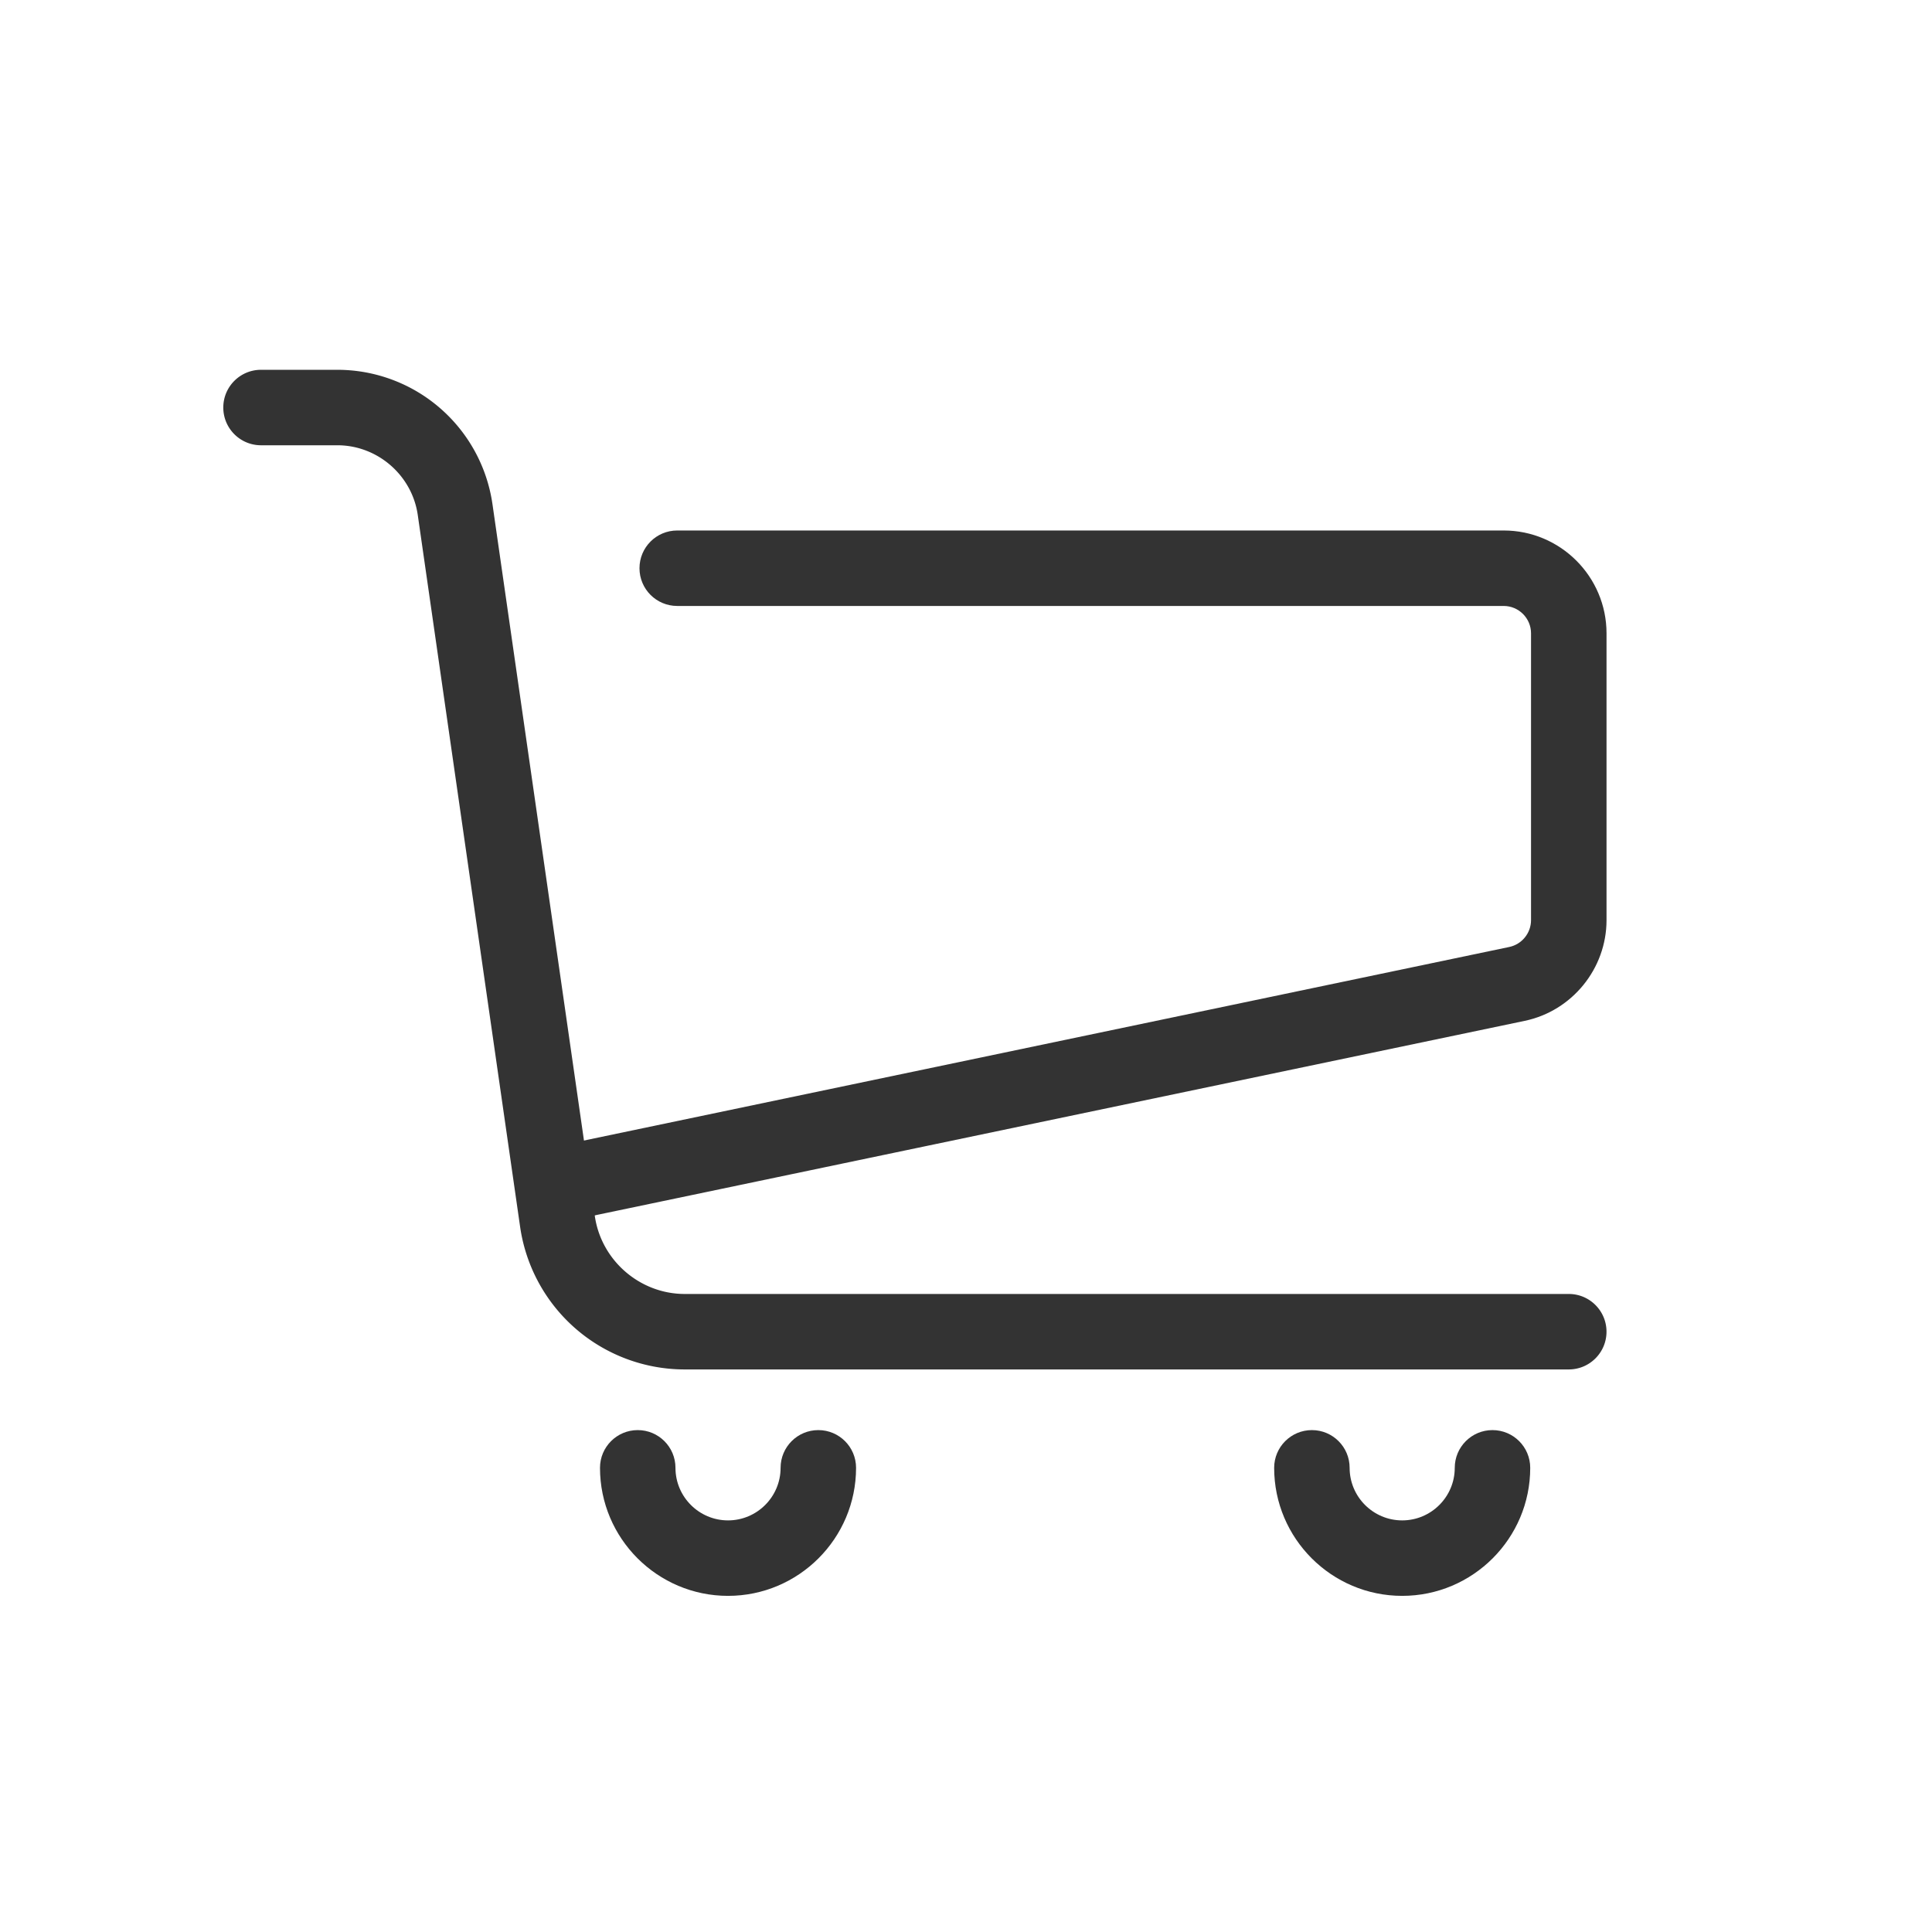 <?xml version="1.0" standalone="no"?><!DOCTYPE svg PUBLIC "-//W3C//DTD SVG 1.1//EN" "http://www.w3.org/Graphics/SVG/1.1/DTD/svg11.dtd"><svg class="icon" width="200px" height="200.00px" viewBox="0 0 1024 1024" version="1.1" xmlns="http://www.w3.org/2000/svg"><path d="M831.49 725.83H362.93c-21.2 0-41.7-7.65-57.73-21.53a88.189 88.189 0 0 1-29.53-54.08l-54.25-377.29c-3.03-21.05-21.35-36.93-42.61-36.93h-40.46c-11.05 0-20-8.95-20-20s8.95-20 20-20h40.46c19.98 0 39.29 7.2 54.39 20.29a83.019 83.019 0 0 1 27.82 50.95l54.25 377.29c3.39 23.55 23.88 41.3 47.66 41.3h468.55c11.05 0 20 8.95 20 20s-8.95 20-20 20z" fill="#333333" /><path d="M303.86 646.12c-9.27 0-17.58-6.48-19.56-15.91-2.26-10.81 4.67-21.41 15.48-23.67l500.16-104.62c6.69-1.4 11.54-7.37 11.54-14.21V335.68c0-8-6.51-14.51-14.51-14.51H358.94c-11.05 0-20-8.95-20-20s8.95-20 20-20h438.04c30.06 0 54.51 24.45 54.51 54.51v152.03c0 25.66-18.23 48.1-43.35 53.36L307.98 645.69c-1.38 0.29-2.76 0.43-4.12 0.43zM385.87 845.84c-37.42 0-67.86-30.44-67.86-67.86 0-11.05 8.95-20 20-20s20 8.95 20 20c0 15.36 12.5 27.86 27.86 27.86s27.86-12.5 27.86-27.86c0-11.05 8.95-20 20-20s20 8.95 20 20c0 37.42-30.44 67.86-67.86 67.86zM743.19 845.84c-37.42 0-67.86-30.44-67.86-67.86 0-11.05 8.95-20 20-20s20 8.95 20 20c0 15.36 12.5 27.86 27.86 27.86s27.86-12.5 27.86-27.86c0-11.05 8.95-20 20-20s20 8.95 20 20c0 37.42-30.44 67.86-67.86 67.86z" fill="#333333" /></svg>